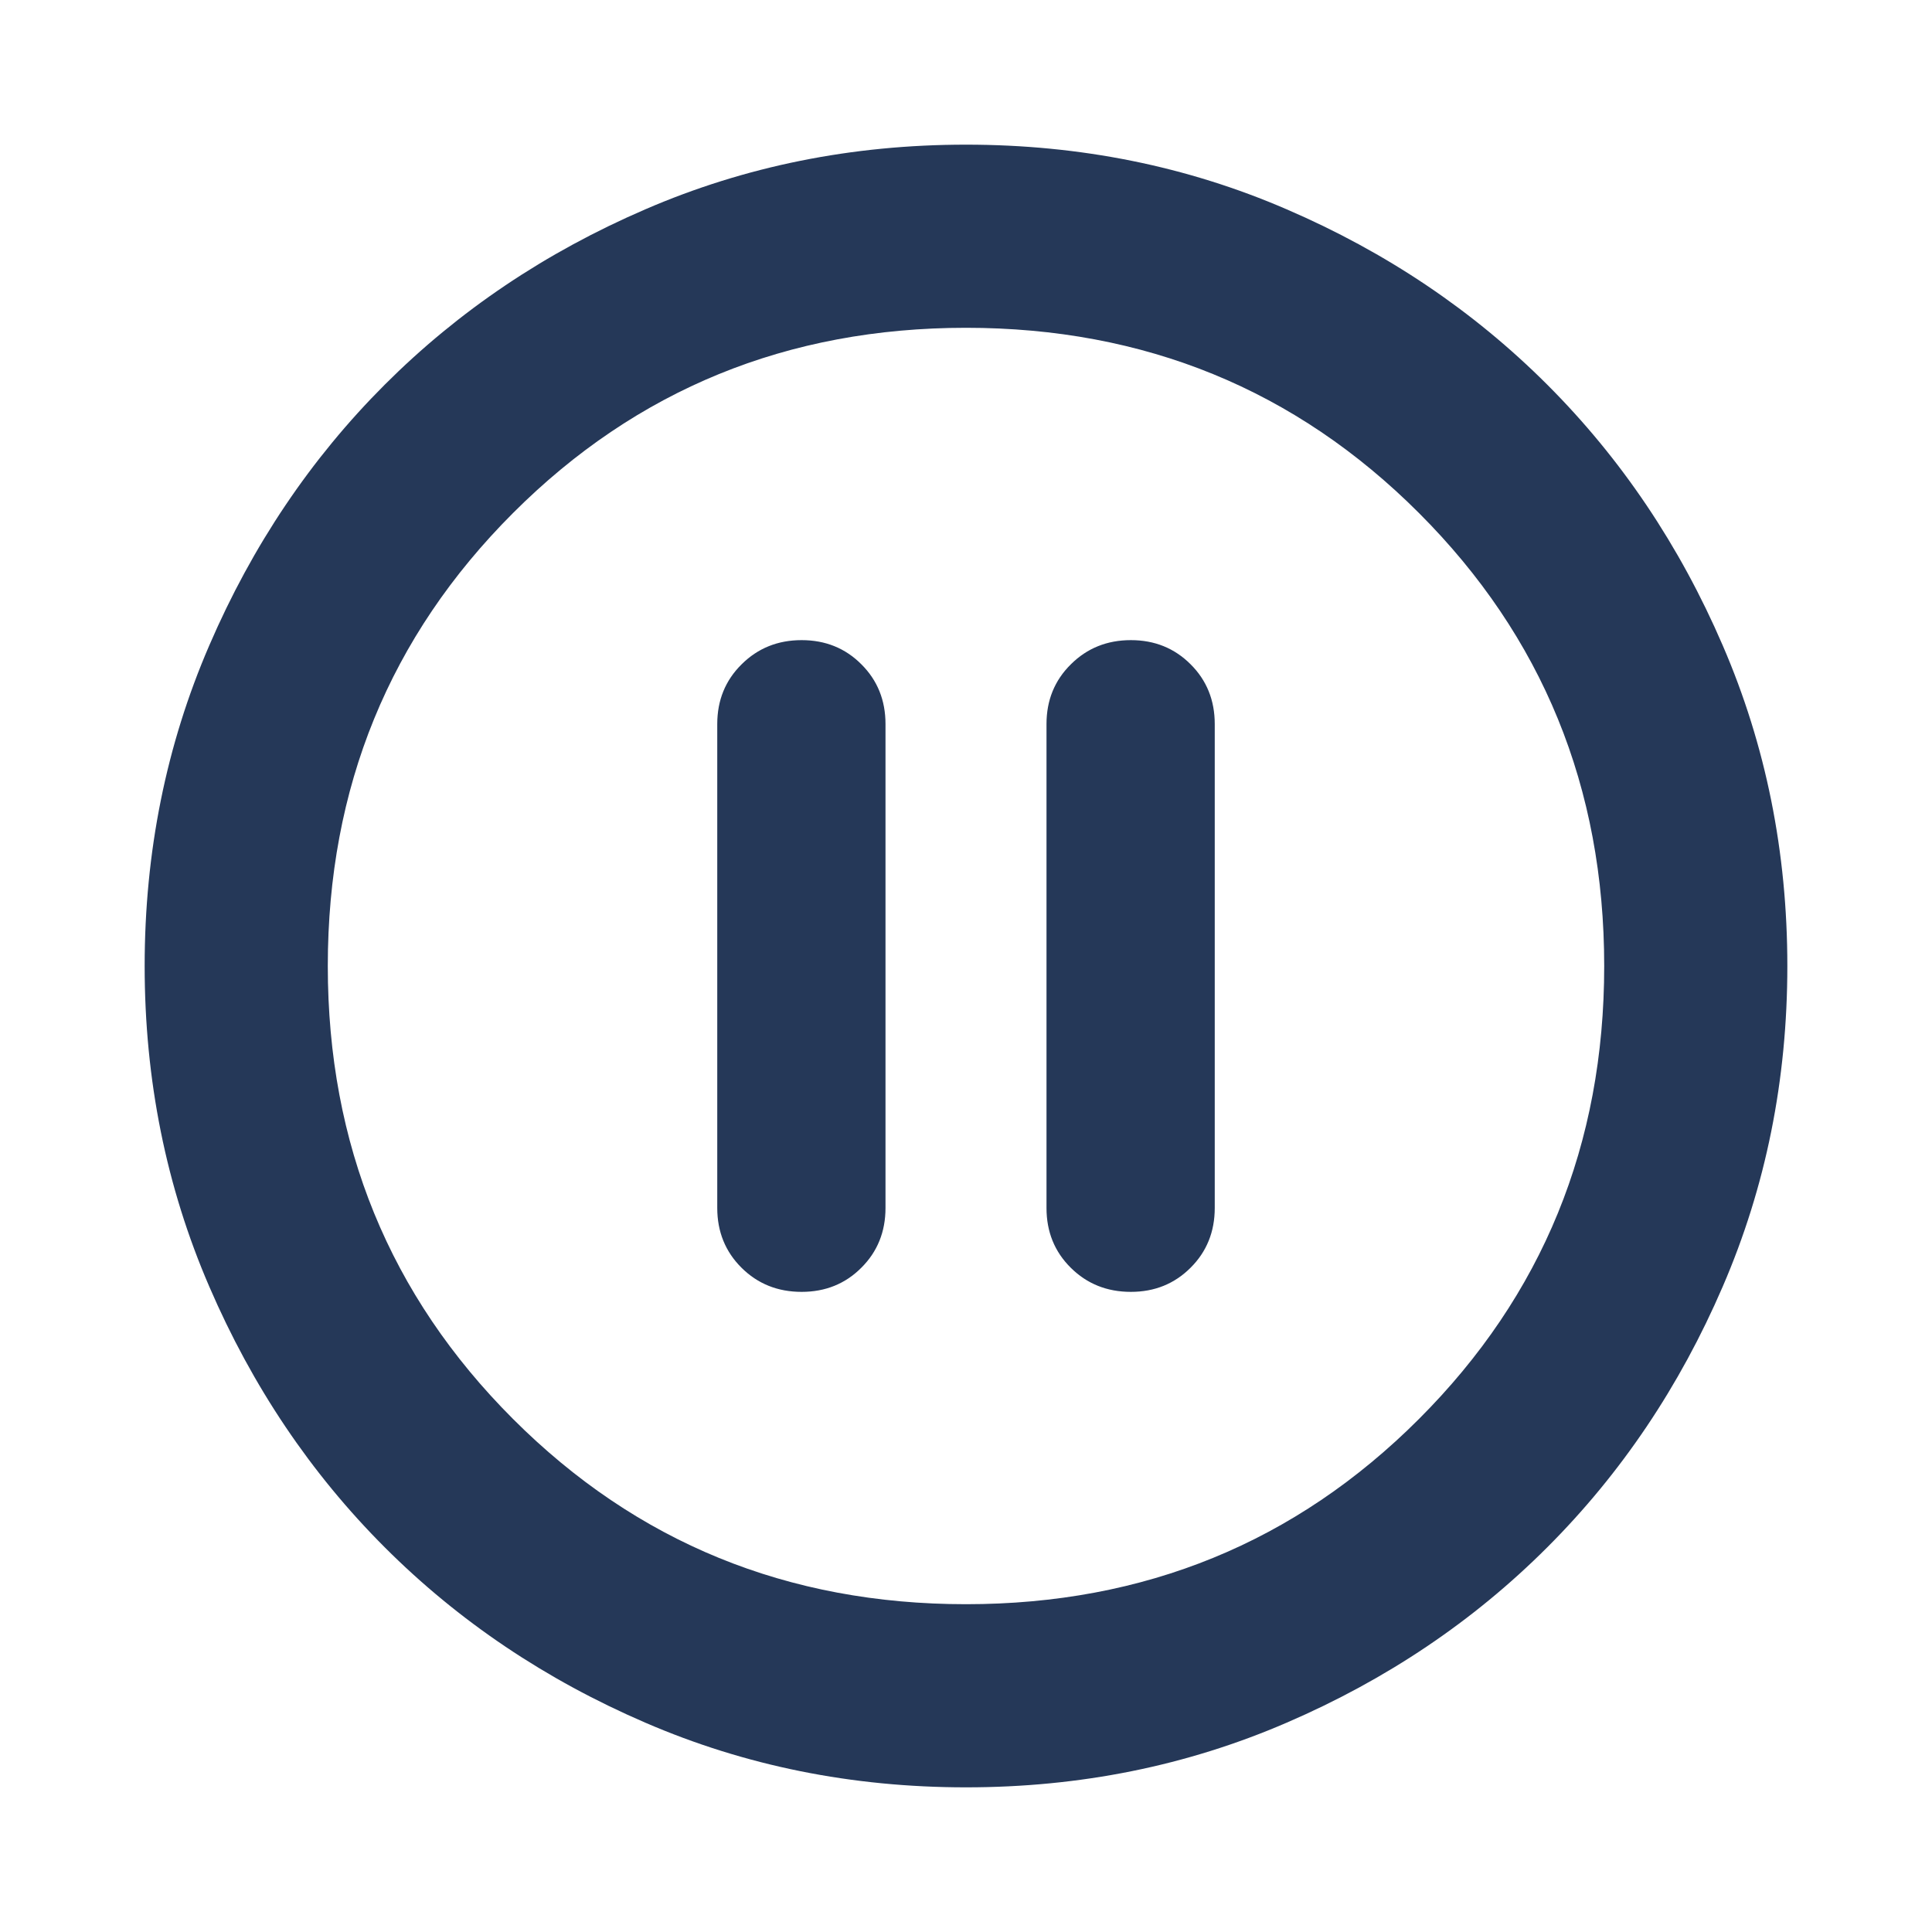 <svg width="24" height="24" viewBox="0 0 24 24" fill="none" xmlns="http://www.w3.org/2000/svg">
<path d="M9.958 16.048C10.253 16.048 10.501 15.948 10.7 15.748C10.9 15.549 11 15.301 11 15.006V8.994C11 8.699 10.9 8.451 10.7 8.252C10.501 8.052 10.253 7.952 9.958 7.952C9.663 7.952 9.414 8.052 9.213 8.252C9.011 8.451 8.91 8.699 8.91 8.994V15.006C8.91 15.301 9.011 15.549 9.211 15.748C9.412 15.948 9.661 16.048 9.958 16.048ZM14.048 16.048C14.343 16.048 14.59 15.948 14.79 15.748C14.99 15.549 15.09 15.301 15.09 15.006V8.994C15.09 8.699 14.99 8.451 14.79 8.252C14.59 8.052 14.343 7.952 14.048 7.952C13.753 7.952 13.504 8.052 13.303 8.252C13.101 8.451 13 8.699 13 8.994V15.006C13 15.301 13.1 15.549 13.301 15.748C13.502 15.948 13.751 16.048 14.048 16.048ZM12 22.203C10.585 22.203 9.257 21.936 8.017 21.4C6.776 20.865 5.697 20.139 4.779 19.221C3.861 18.303 3.135 17.224 2.6 15.983C2.064 14.743 1.797 13.415 1.797 12C1.797 10.585 2.064 9.257 2.6 8.017C3.135 6.776 3.861 5.697 4.779 4.779C5.697 3.861 6.776 3.135 8.017 2.6C9.257 2.064 10.585 1.797 12 1.797C13.415 1.797 14.743 2.064 15.983 2.6C17.224 3.135 18.303 3.861 19.221 4.779C20.139 5.697 20.865 6.776 21.4 8.017C21.936 9.257 22.203 10.585 22.203 12C22.203 13.415 21.936 14.743 21.4 15.983C20.865 17.224 20.139 18.303 19.221 19.221C18.303 20.139 17.224 20.865 15.983 21.4C14.743 21.936 13.415 22.203 12 22.203ZM12 19.928C14.217 19.928 16.093 19.161 17.627 17.627C19.161 16.093 19.928 14.217 19.928 12C19.928 9.783 19.161 7.907 17.627 6.373C16.093 4.839 14.217 4.072 12 4.072C9.783 4.072 7.907 4.839 6.373 6.373C4.839 7.907 4.072 9.783 4.072 12C4.072 14.217 4.839 16.093 6.373 17.627C7.907 19.161 9.783 19.928 12 19.928Z" fill="#253858"/>
</svg>
